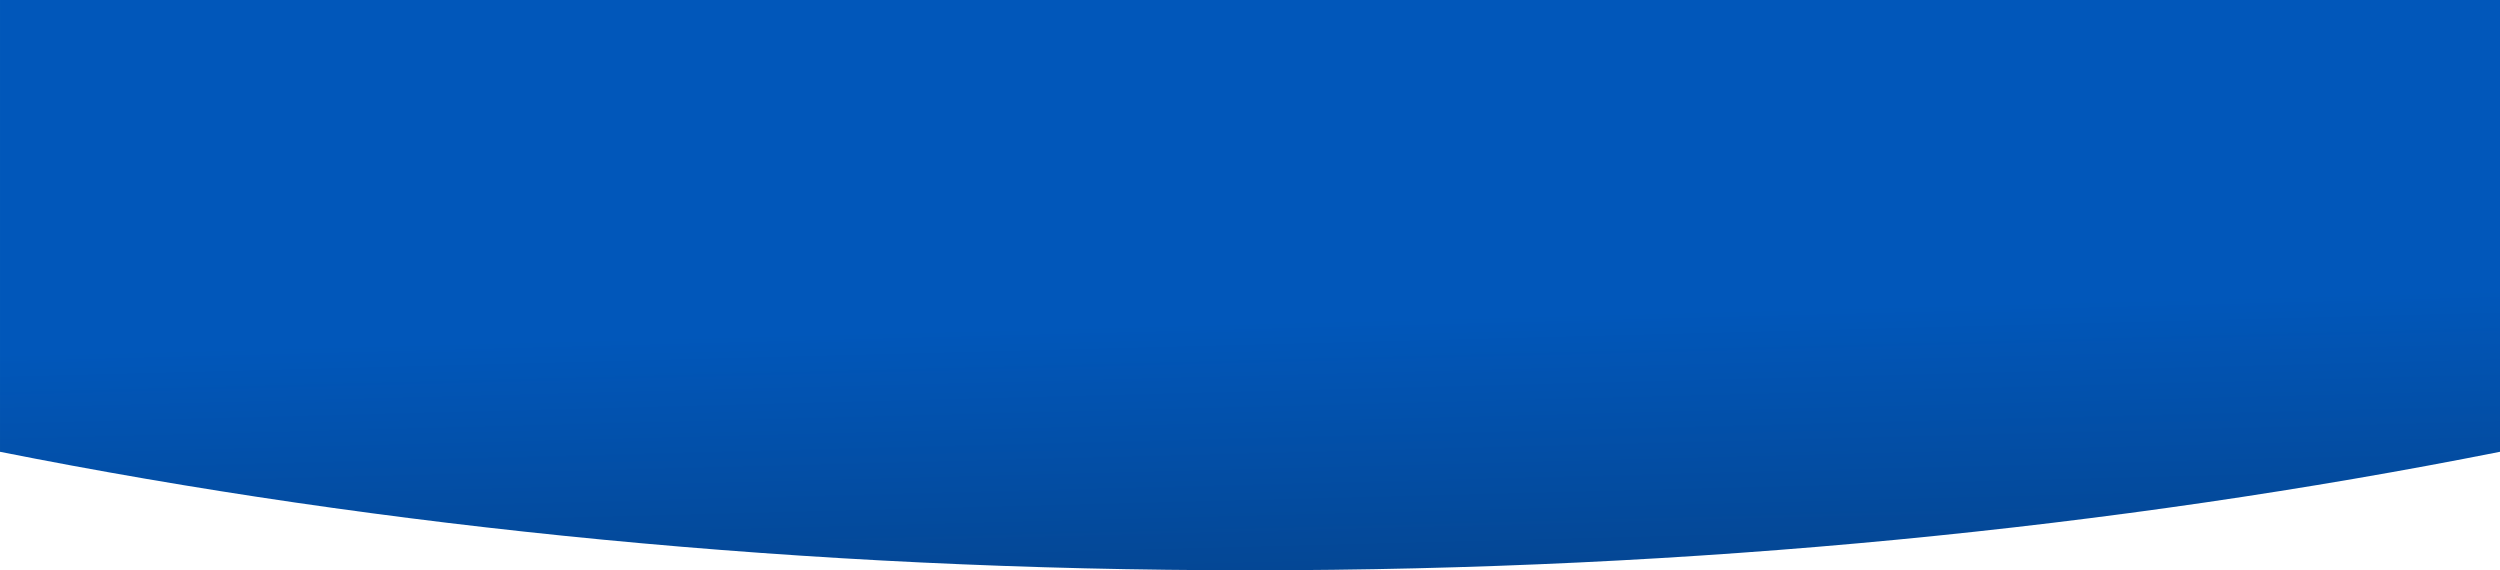 <svg xmlns="http://www.w3.org/2000/svg" xmlns:xlink="http://www.w3.org/1999/xlink" width="3130.004" height="714.002" viewBox="0 0 3130.004 714.002"><defs><style>.a{fill:url(#a);}</style><linearGradient id="a" x1="0.549" y1="0.431" x2="0.5" gradientUnits="objectBoundingBox"><stop offset="0" stop-color="#0157ba"/><stop offset="1" stop-color="#044795"/></linearGradient></defs><path class="a" d="M0,148.366V714H3130V148.354C2649.29,52.832,2120.422,0,1565,0,1010.007,0,481.459,52.762,0,148.366Z" transform="translate(3130.004 714.002) rotate(180)"/></svg>